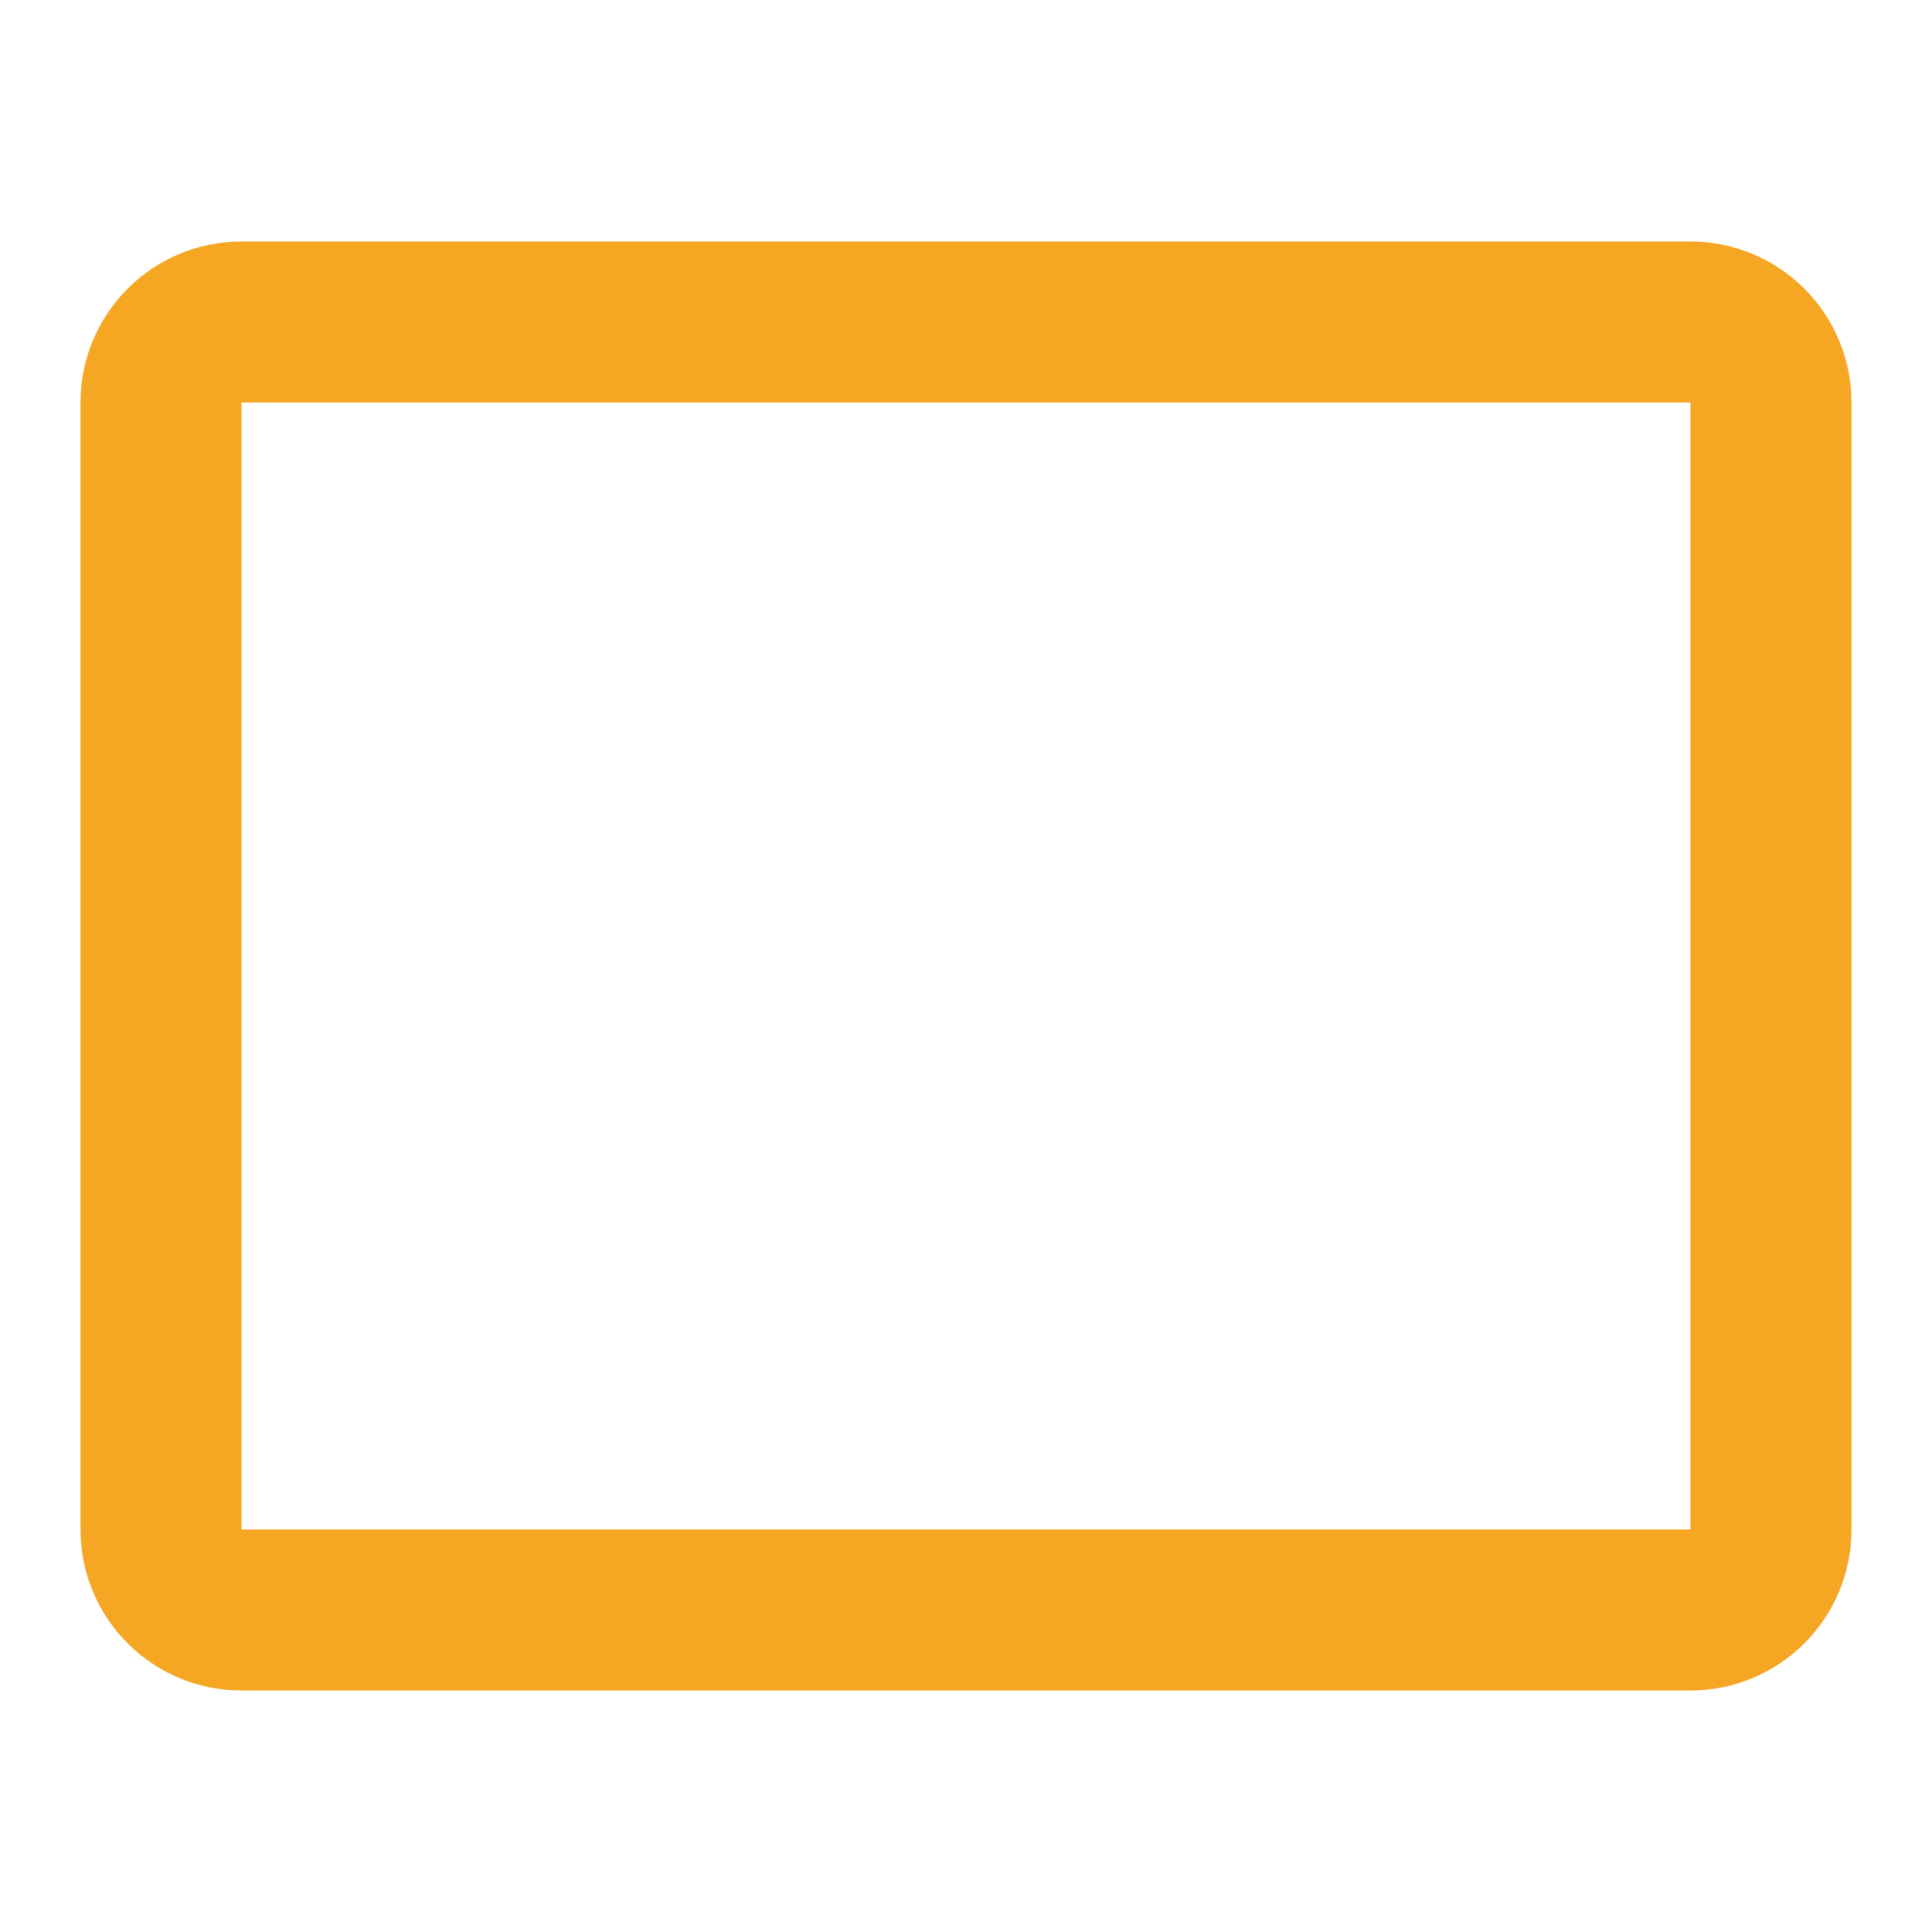 <?xml version="1.0" encoding="UTF-8"?><svg width="16" height="16" viewBox="0 0 48 48" fill="none" xmlns="http://www.w3.org/2000/svg"><path d="M42 8H6C4.895 8 4 8.895 4 10V38C4 39.105 4.895 40 6 40H42C43.105 40 44 39.105 44 38V10C44 8.895 43.105 8 42 8Z" fill="none" stroke="#f5a623" stroke-width="4"/></svg>